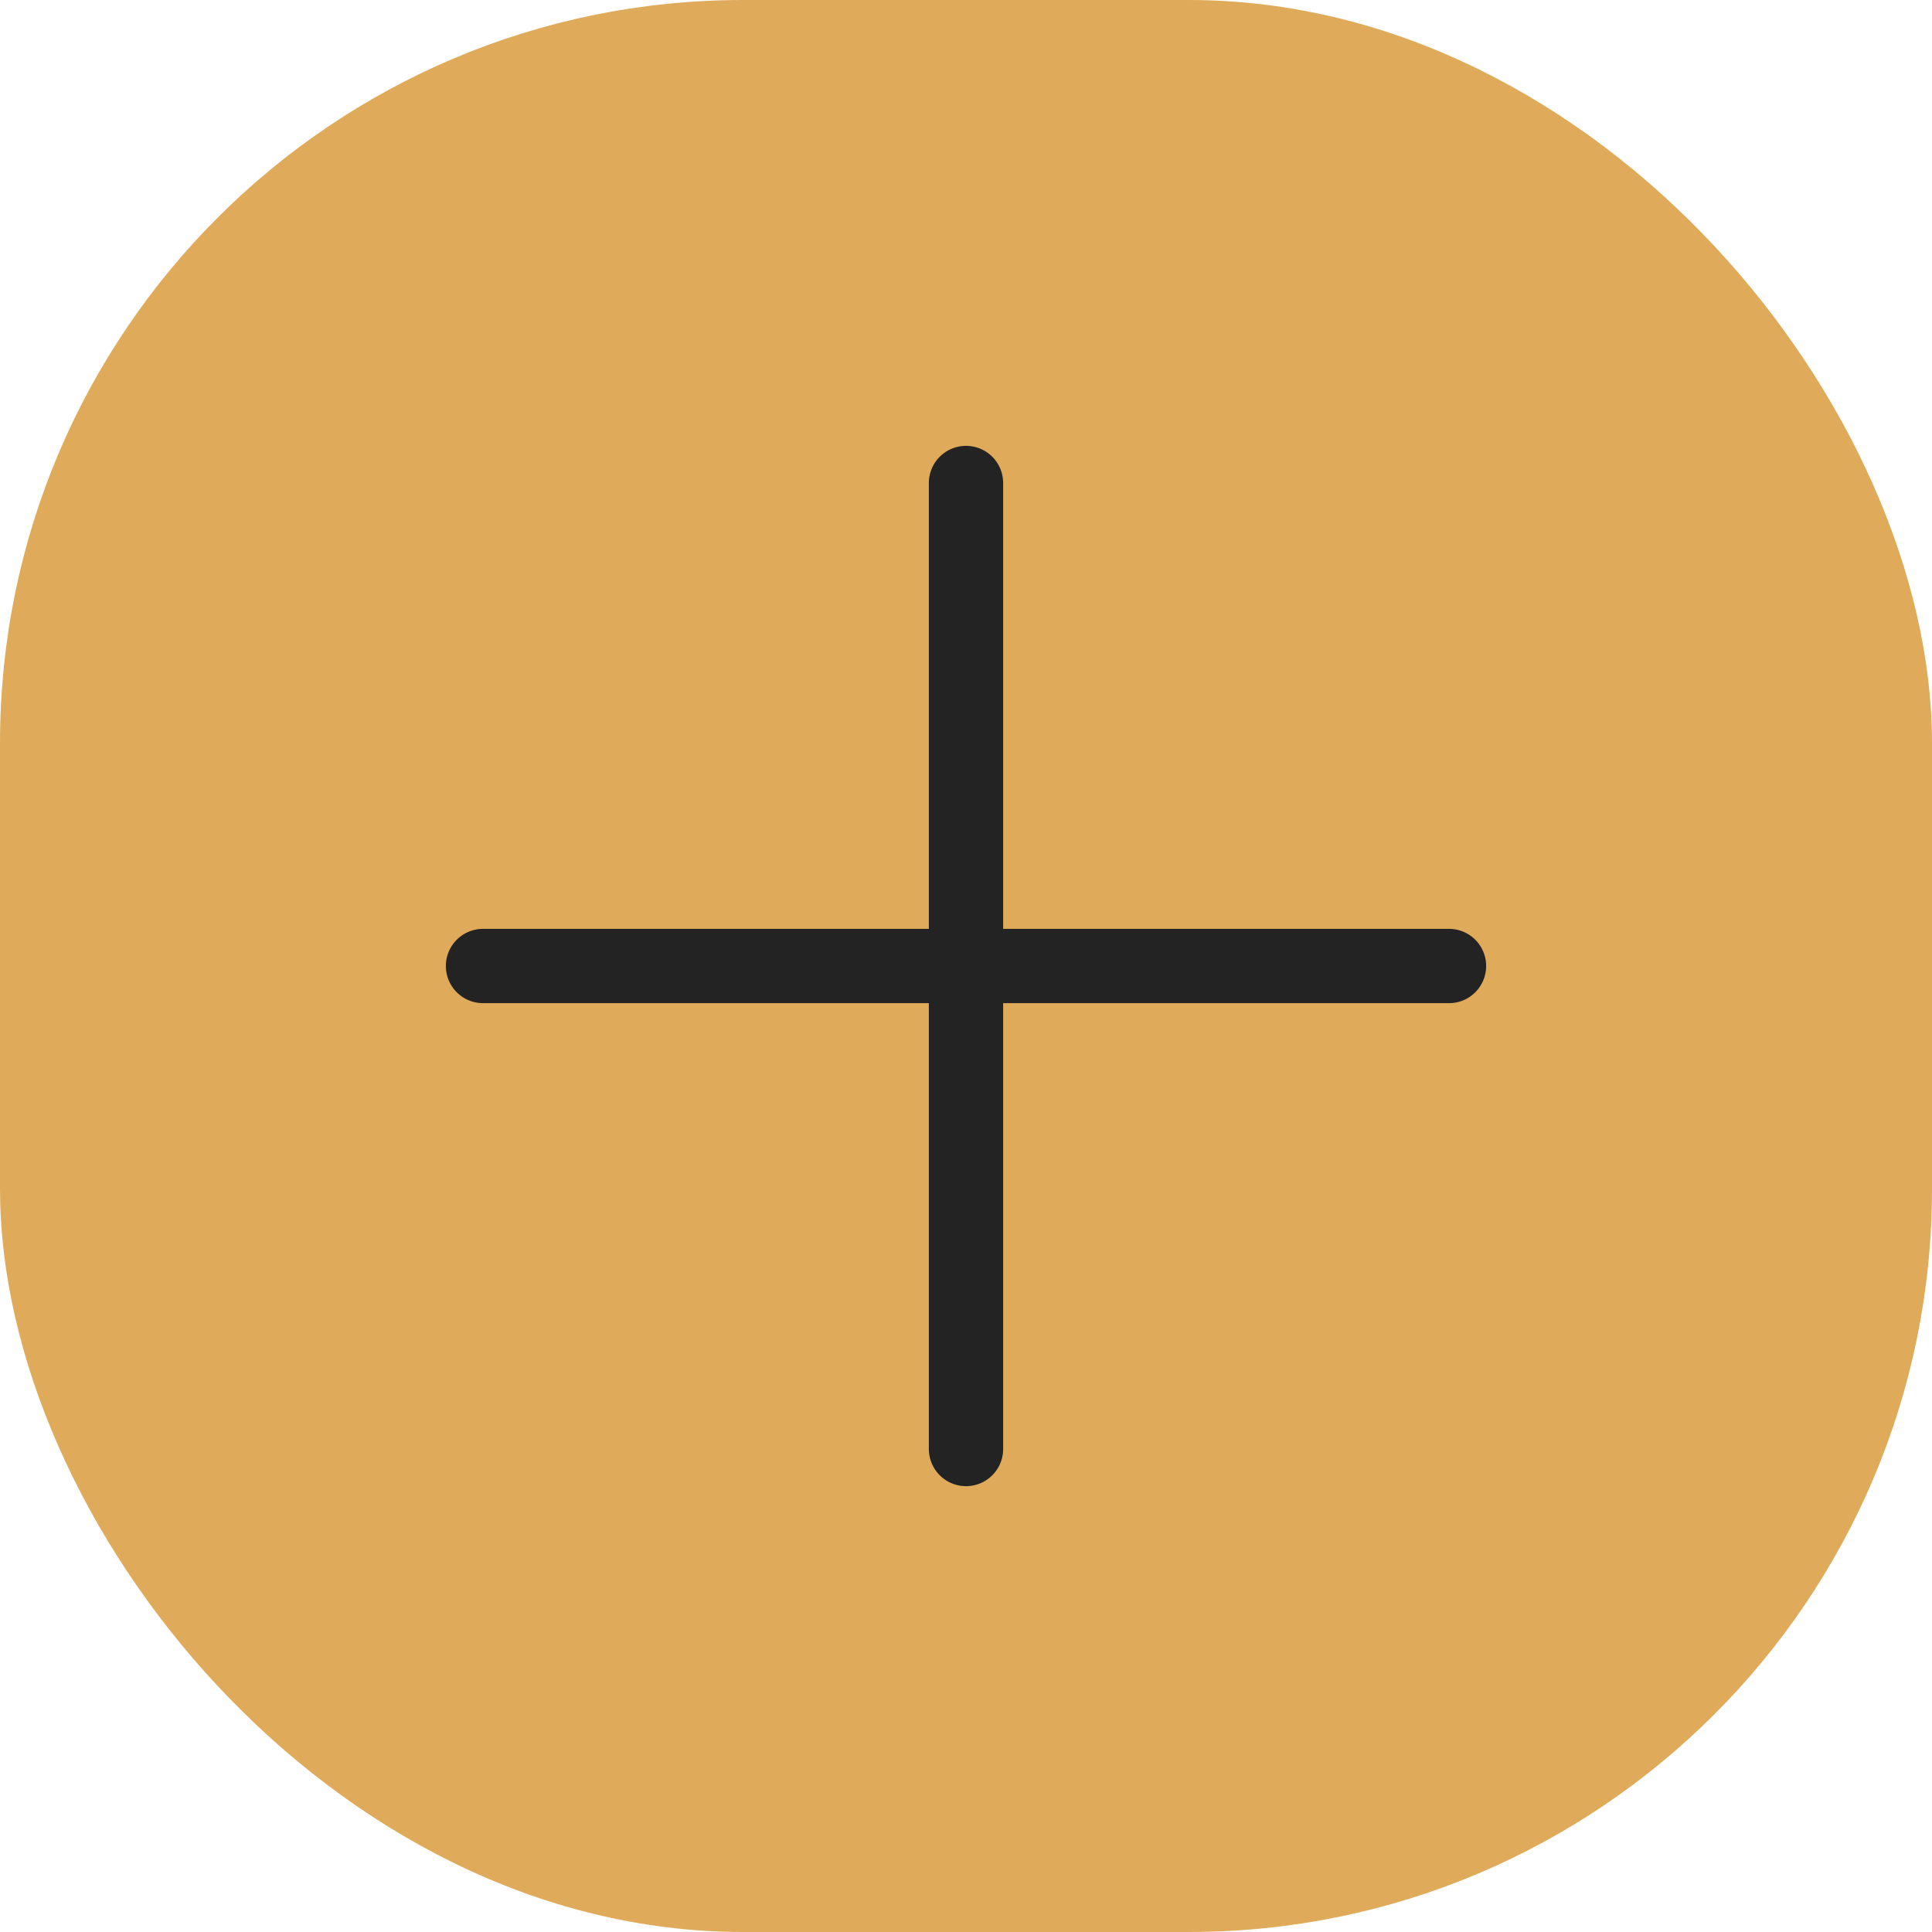 <svg width="52" height="52" viewBox="0 0 52 52" fill="none" xmlns="http://www.w3.org/2000/svg">
<rect x="0.5" y="0.5" width="51" height="51" rx="19.5" fill="#DFAB5A" stroke="#DFAB5A"/>
<path d="M26 13V39M39 26L13 26" stroke="#232323" stroke-width="2" stroke-linecap="round"/>
</svg>
